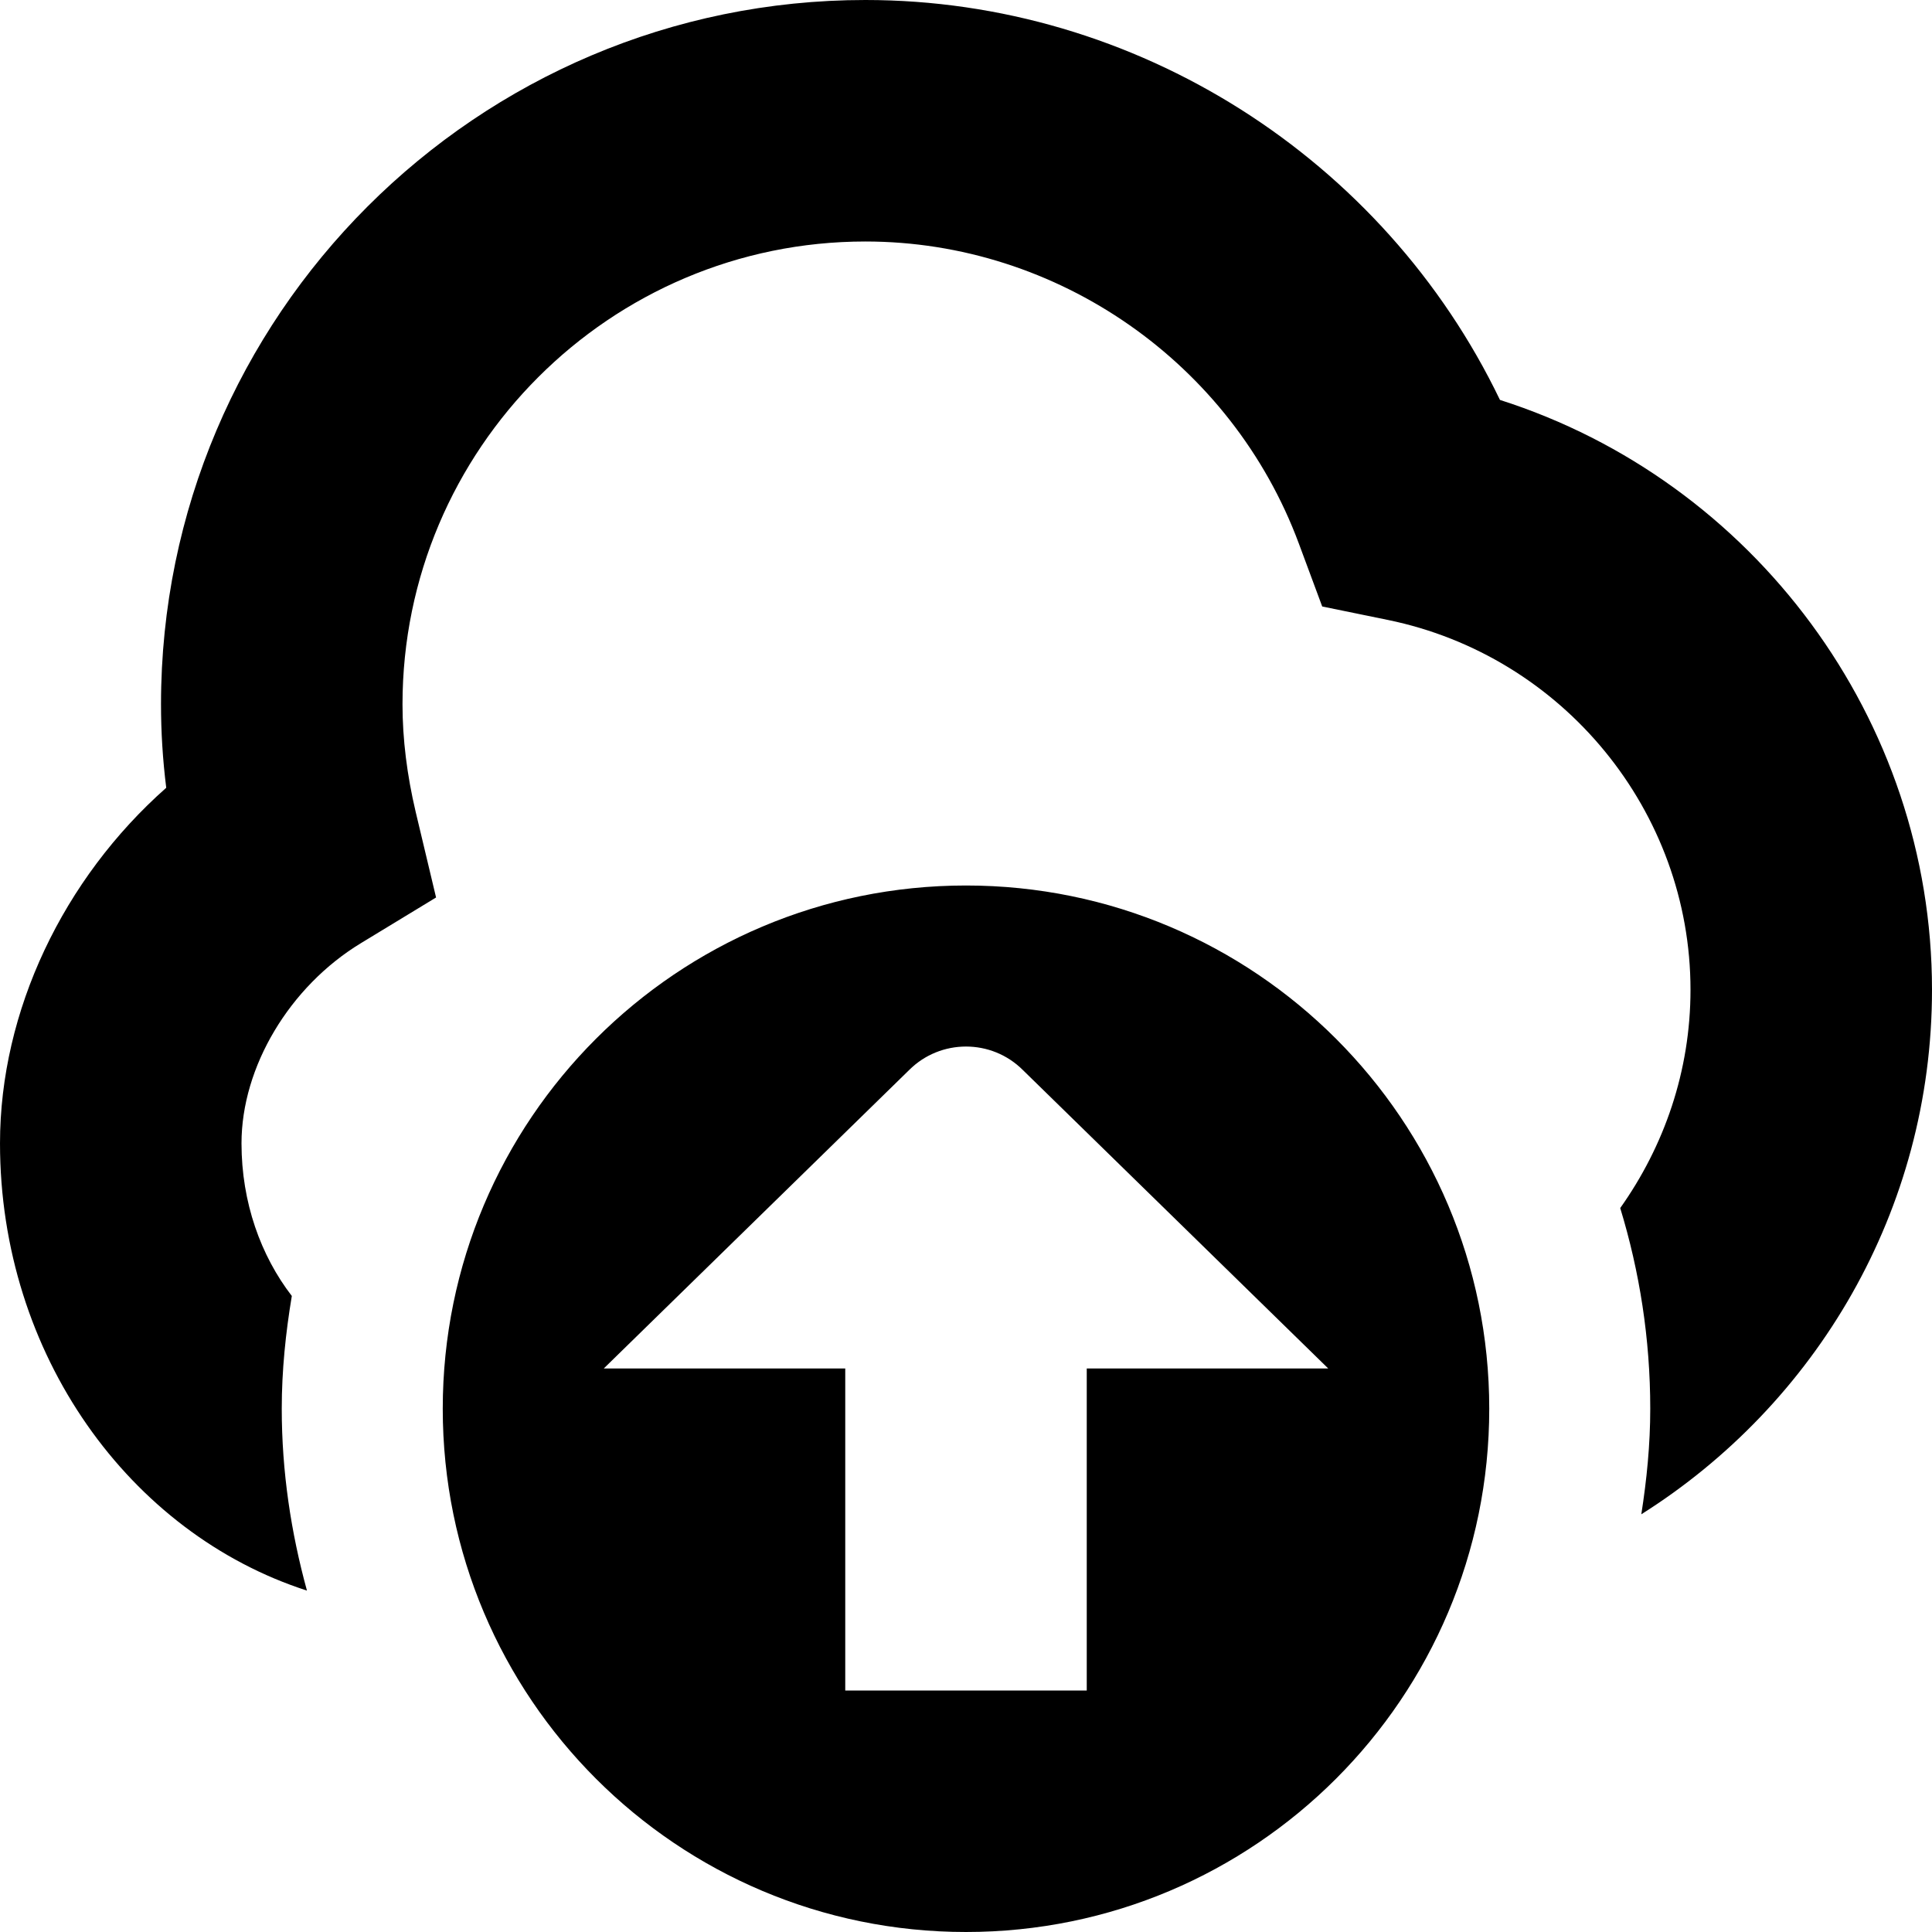 <?xml version="1.0" encoding="UTF-8"?>
<svg xmlns="http://www.w3.org/2000/svg" id="Layer_1" data-name="Layer 1" viewBox="0 0 24 24">
  <path d="M12,11c-3.59,0-6.5,2.91-6.5,6.5s2.91,6.5,6.5,6.5,6.5-2.91,6.5-6.5-2.91-6.5-6.5-6.5Zm1.5,6v4h-3v-4h-3l3.793-3.707c.39-.39,1.024-.39,1.414,0l3.793,3.707h-3Zm10.5-4.705c0,2.744-1.446,5.151-3.611,6.516,.067-.428,.111-.864,.111-1.311,0-.868-.132-1.704-.373-2.493,.545-.768,.873-1.7,.873-2.712,0-2.216-1.581-4.147-3.76-4.594l-.815-.167-.29-.781c-.833-2.244-2.997-3.753-5.385-3.753-3.171,0-5.75,2.579-5.75,5.75,0,.43,.056,.88,.164,1.337l.253,1.062-.933,.567c-.888,.539-1.484,1.539-1.484,2.487,0,.734,.24,1.397,.625,1.896-.076,.456-.125,.922-.125,1.4,0,.784,.115,1.539,.313,2.26-2.201-.709-3.813-2.93-3.813-5.556,0-1.646,.787-3.287,2.065-4.417-.044-.35-.065-.696-.065-1.037C2,3.925,5.925,0,10.75,0c3.366,0,6.439,1.967,7.883,4.968,3.153,1.006,5.367,3.968,5.367,7.327Z"/>
</svg>
